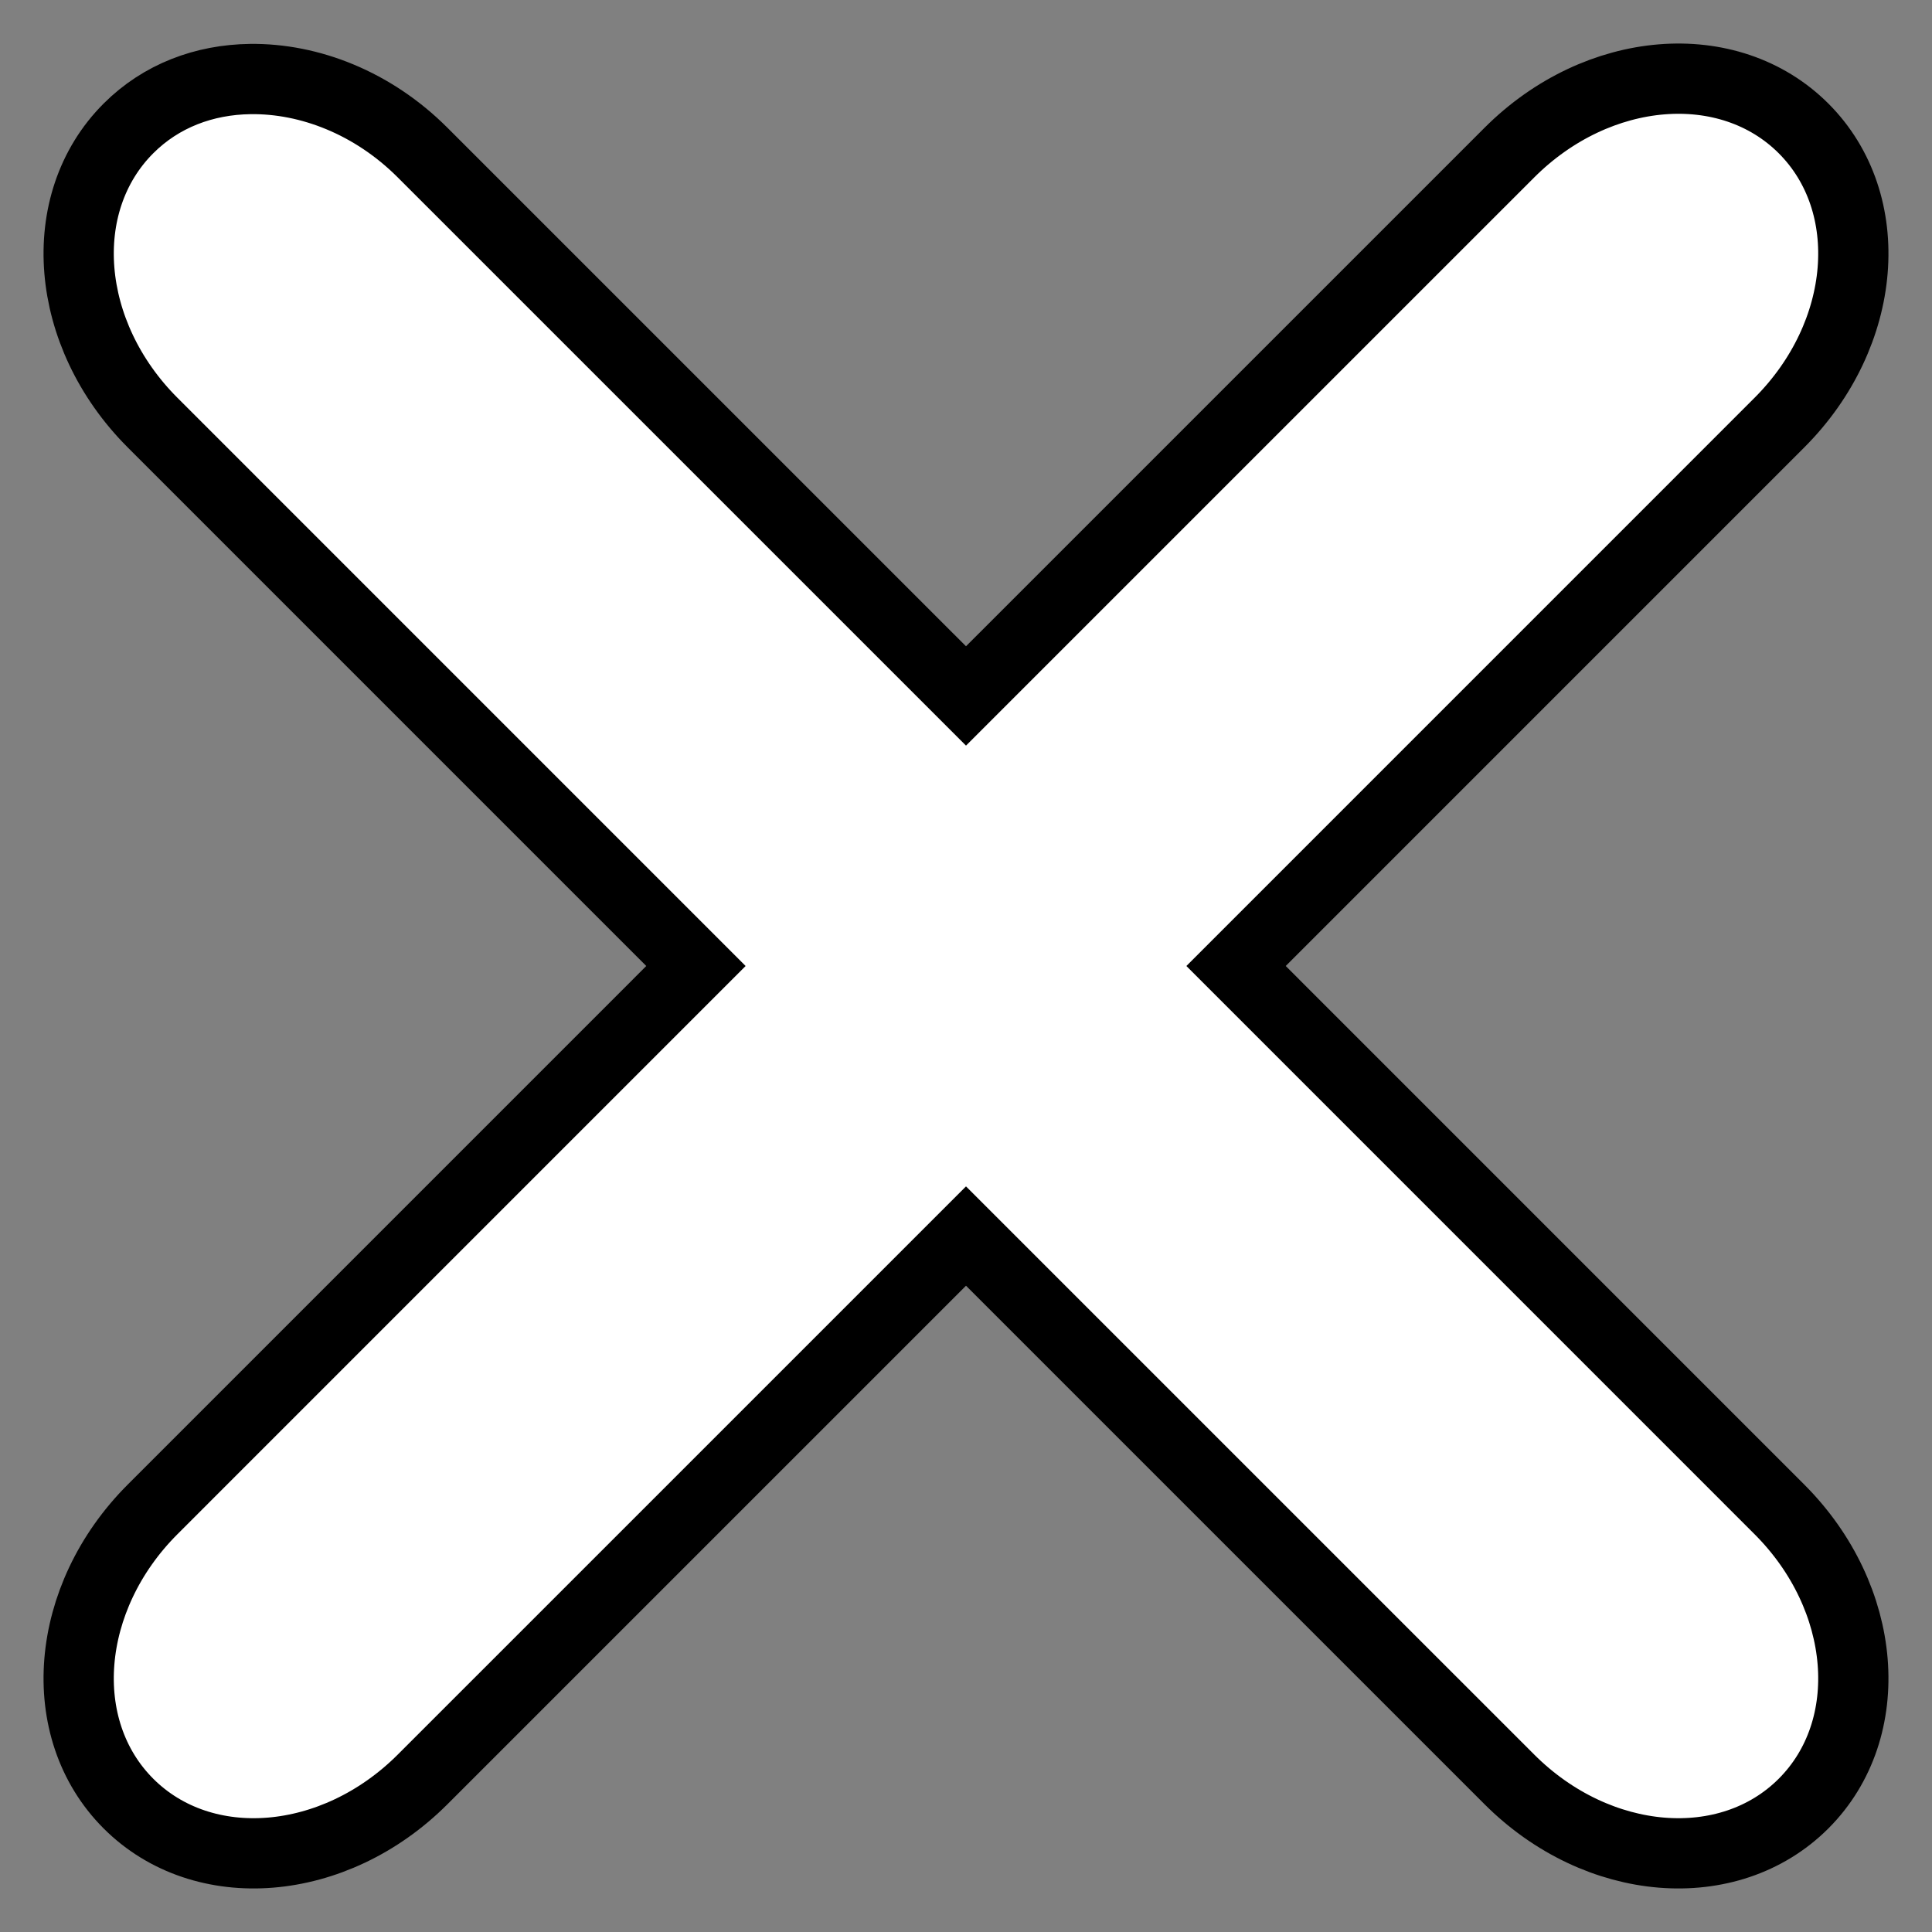<?xml version="1.0" encoding="UTF-8" standalone="no"?>
<!-- Created with Inkscape (http://www.inkscape.org/) -->
<svg
   xmlns:dc="http://purl.org/dc/elements/1.1/"
   xmlns:cc="http://creativecommons.org/ns#"
   xmlns:rdf="http://www.w3.org/1999/02/22-rdf-syntax-ns#"
   xmlns:svg="http://www.w3.org/2000/svg"
   xmlns="http://www.w3.org/2000/svg"
   xmlns:sodipodi="http://sodipodi.sourceforge.net/DTD/sodipodi-0.dtd"
   xmlns:inkscape="http://www.inkscape.org/namespaces/inkscape"
   width="55"
   height="55"
   id="svg2"
   sodipodi:version="0.32"
   inkscape:version="0.46"
   version="1.0"
   sodipodi:docname="x.svg"
   inkscape:output_extension="org.inkscape.output.svg.inkscape">
  <rect width="100%" height="100%" fill="#808080" stroke="none"/>
  <defs
     id="defs4">
    <inkscape:perspective
       sodipodi:type="inkscape:persp3d"
       inkscape:vp_x="0 : 526.18109 : 1"
       inkscape:vp_y="0 : 1000 : 0"
       inkscape:vp_z="744.09448 : 526.18109 : 1"
       inkscape:persp3d-origin="372.04724 : 350.78739 : 1"
       id="perspective10" />
  </defs>
  <sodipodi:namedview
     id="base"
     pagecolor="#ffffff"
     bordercolor="#666666"
     borderopacity="1.0"
     gridtolerance="10000"
     guidetolerance="10"
     objecttolerance="10"
     inkscape:pageopacity="0.0"
     inkscape:pageshadow="2"
     inkscape:zoom="6.389674"
     inkscape:cx="15.467388"
     inkscape:cy="21.701427"
     inkscape:document-units="px"
     inkscape:current-layer="layer1"
     showgrid="false"
     inkscape:window-width="1279"
     inkscape:window-height="725"
     inkscape:window-x="1"
     inkscape:window-y="49" />
  <g
     inkscape:label="Layer 1"
     inkscape:groupmode="layer"
     id="layer1">
    <path
       style="fill:#ffffff;fill-opacity:1;fill-rule:evenodd;stroke:#000000;stroke-width:2;stroke-miterlimit:4;stroke-opacity:1"
       d="M 7.125 2.25 C 5.815 2.267 4.587 2.725 3.656 3.656 C 1.529 5.784 1.829 9.516 4.344 12.031 L 19.812 27.5 L 4.344 42.969 C 1.829 45.484 1.529 49.216 3.656 51.344 C 5.784 53.471 9.516 53.171 12.031 50.656 L 27.5 35.188 L 42.969 50.656 C 45.484 53.171 49.216 53.471 51.344 51.344 C 53.471 49.216 53.171 45.484 50.656 42.969 L 35.188 27.5 L 50.656 12.031 C 53.171 9.516 53.471 5.784 51.344 3.656 C 49.216 1.529 45.484 1.829 42.969 4.344 L 27.5 19.812 L 12.031 4.344 C 10.617 2.929 8.809 2.228 7.125 2.25 z "
       id="rect2387" />
  </g>
</svg>
